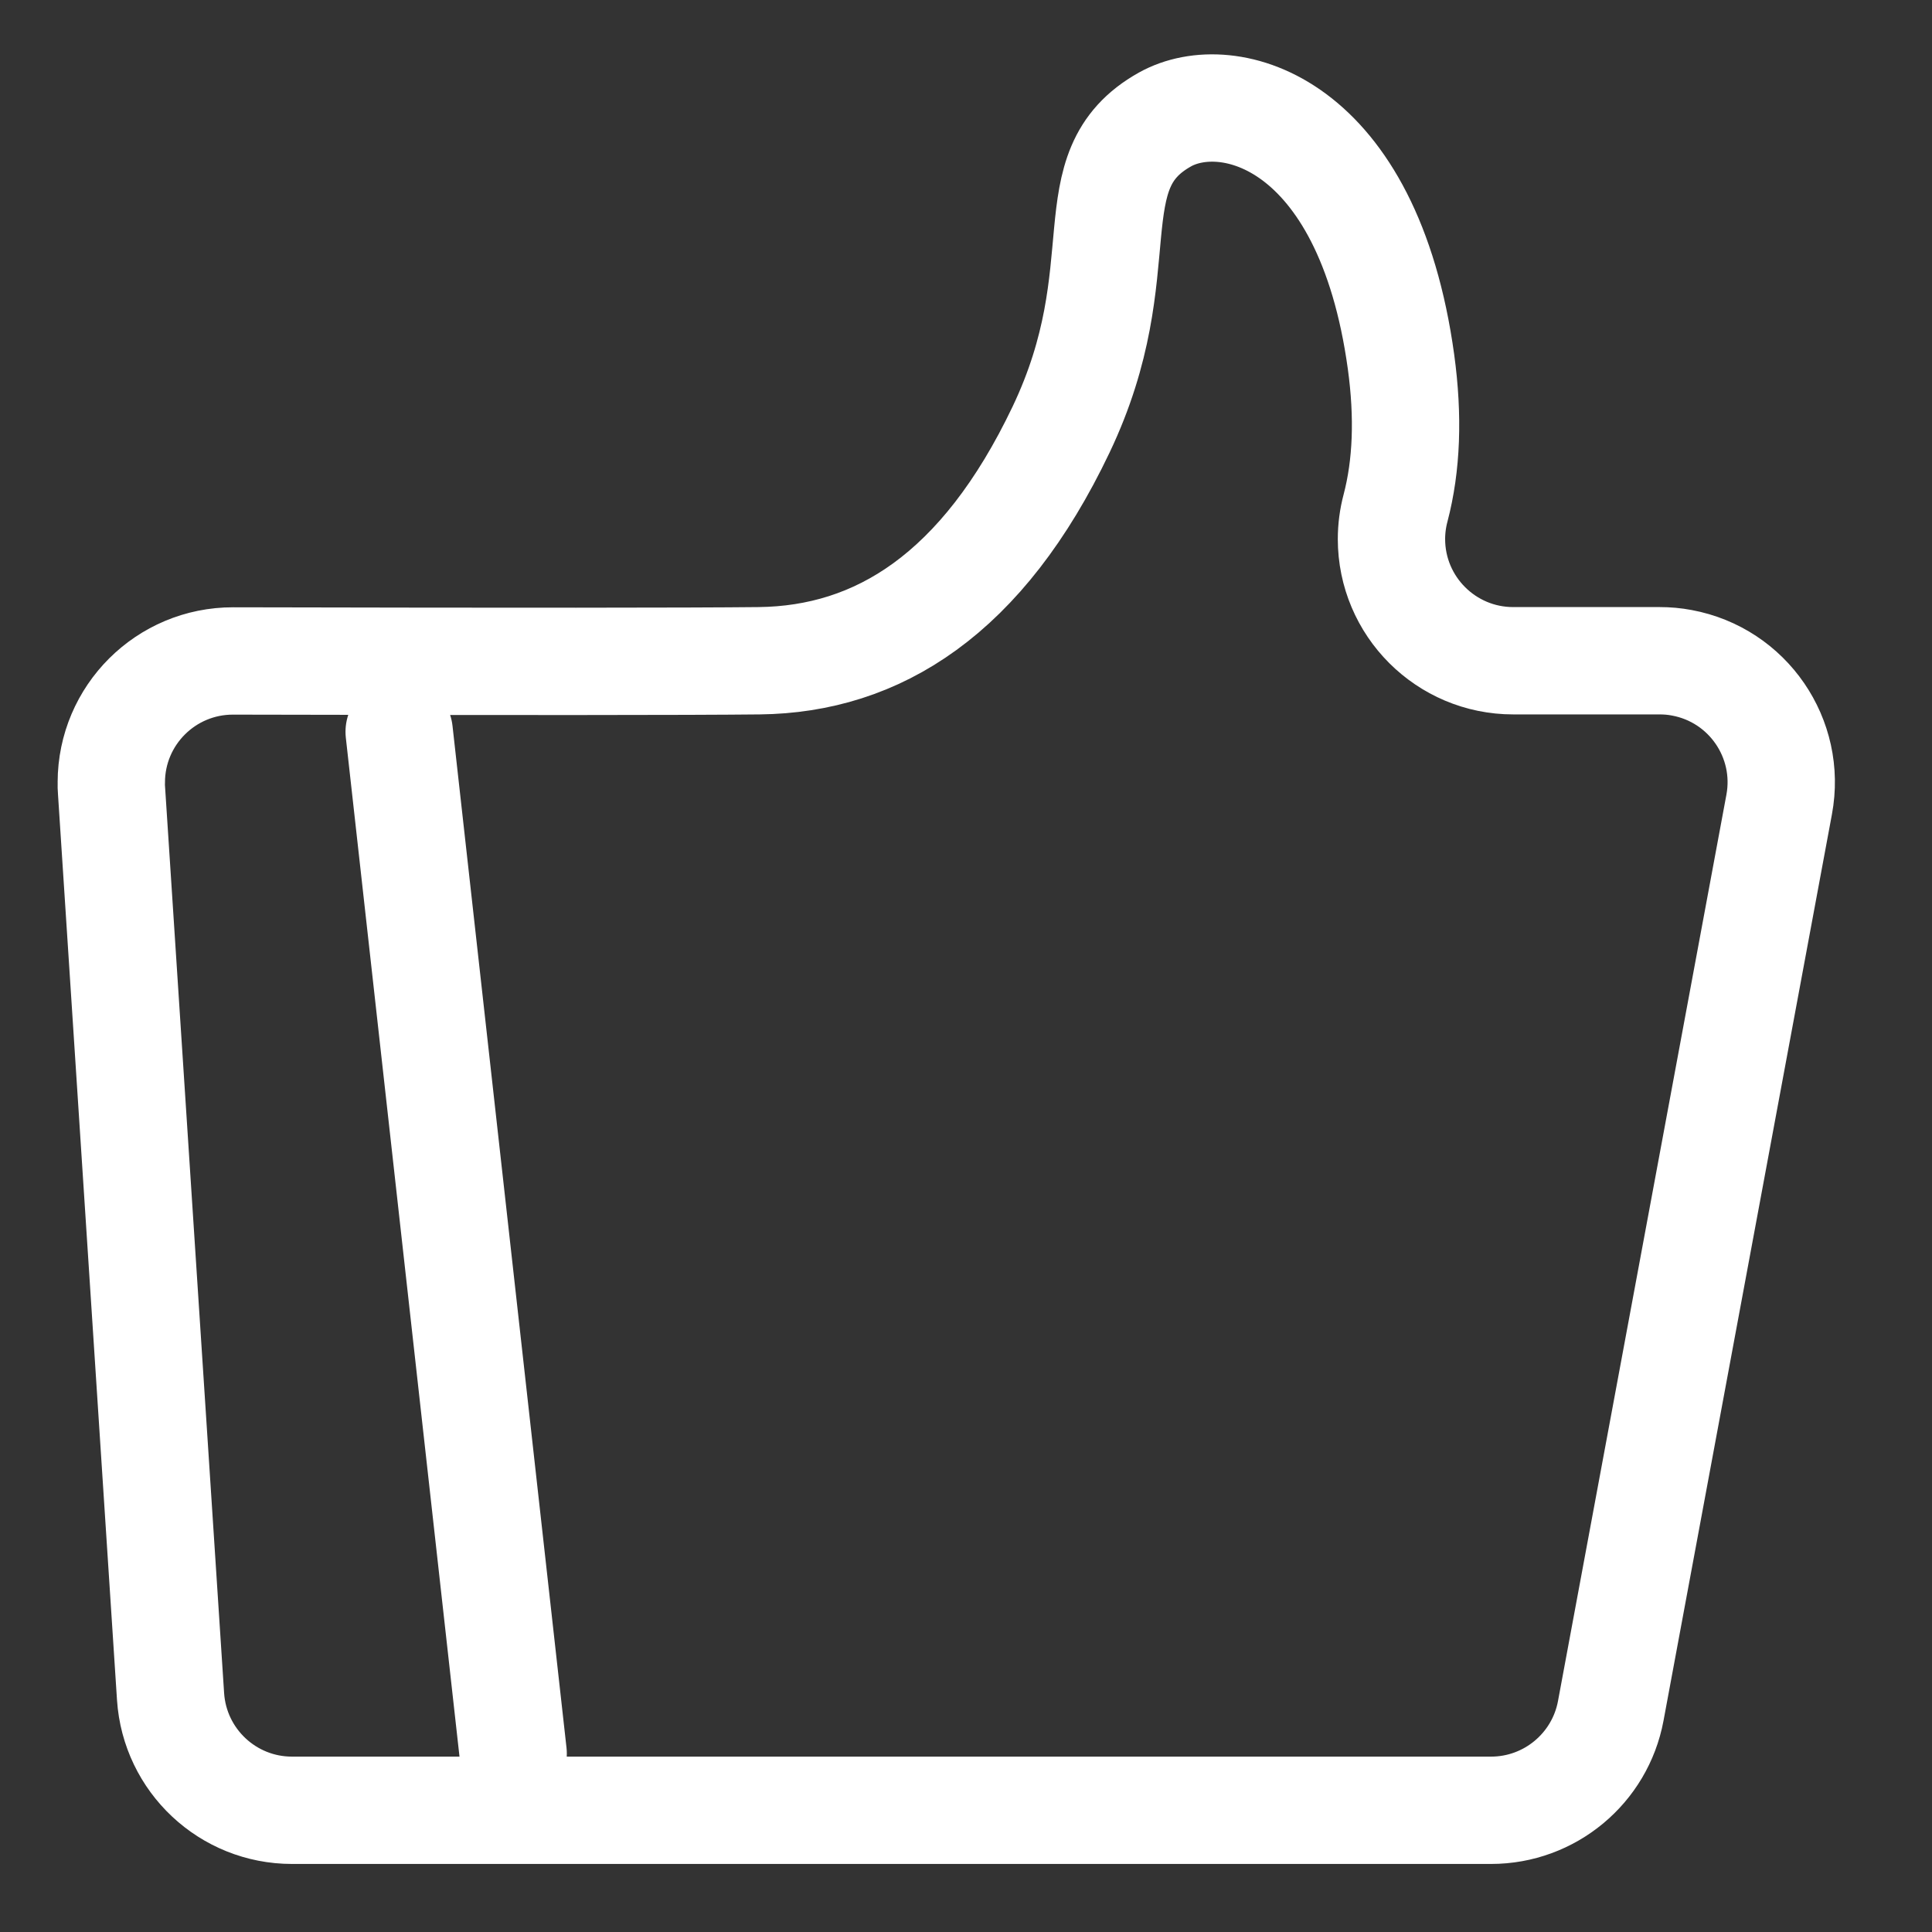 <?xml version="1.0" encoding="UTF-8"?>
<svg width="18px" height="18px" viewBox="0 0 18 18" version="1.1" xmlns="http://www.w3.org/2000/svg" xmlns:xlink="http://www.w3.org/1999/xlink">
    <rect x="0" y="0" width="18" height="18" fill="#333333" stroke="none"/>
    <!-- Generator: Sketch 60 (88103) - https://sketch.com -->
    <title>sc_icon_dz-white</title>
    <desc>Created with Sketch.</desc>
    <g id="Symbols" stroke="none" stroke-width="1" fill="none" fill-rule="evenodd">
        <g id="icon/24px/icons-copy-15" transform="translate(-4, -2)" stroke="#FFFFFF">
            <g id="sc_icon_dz-white" transform="translate(4, 3)">
                <g id="Group">
                    <path d="M1.039,6.365 L1.589,14.806 C1.628,15.402 2.123,15.866 2.72,15.866 L13.892,15.866 C14.438,15.866 14.907,15.476 15.007,14.94 L16.576,6.496 C16.691,5.881 16.285,5.289 15.669,5.175 C15.601,5.162 15.532,5.156 15.462,5.156 L14.098,5.156 C13.472,5.156 12.964,4.648 12.964,4.022 C12.964,3.925 12.977,3.827 13.002,3.733 C13.106,3.337 13.123,2.883 13.053,2.371 C12.744,0.127 11.442,-0.215 10.854,0.113 C9.998,0.592 10.605,1.492 9.886,3.002 C9.153,4.54 8.175,5.143 7.074,5.156 C6.433,5.163 4.799,5.164 2.172,5.158 C1.546,5.157 1.038,5.663 1.037,6.289 C1.036,6.315 1.037,6.34 1.039,6.365 Z" id="Path-4"></path>
                    <line x1="3.719" y1="5.818" x2="4.781" y2="15.338" id="Line-19" stroke-linecap="round" stroke-linejoin="round"></line>
                </g>
            </g>
        </g>
    </g>
</svg>